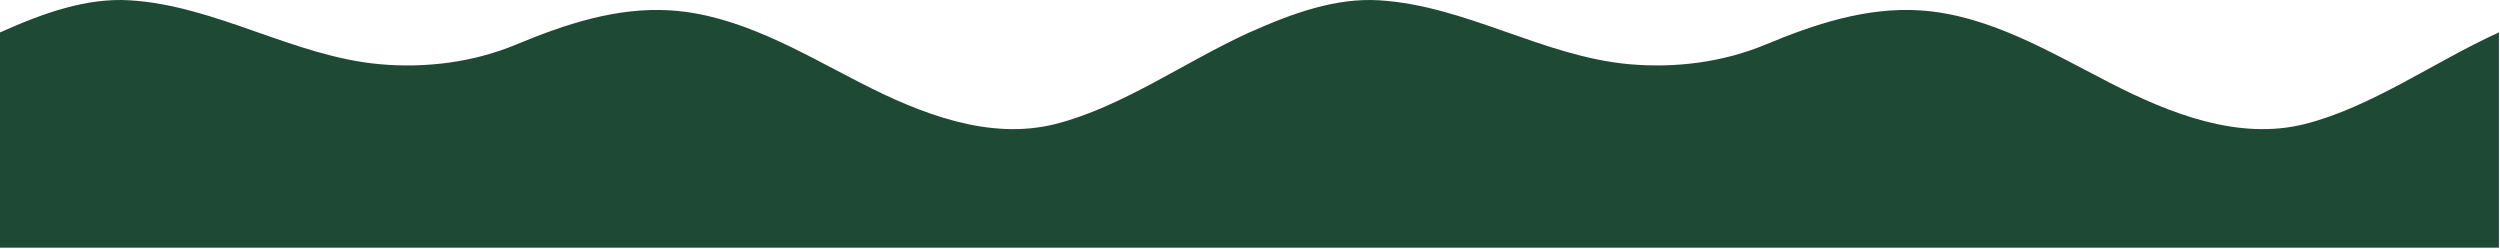 <svg width="922" height="92" viewBox="0 0 922 92" fill="none" xmlns="http://www.w3.org/2000/svg">
<path d="M921.6 11.941C897.779 22.789 874.563 39.527 850.068 45.729C825.695 51.913 800.285 41.946 777.932 30.442C755.562 18.955 733.089 5.395 707.99 3.823C688.245 2.579 669.089 8.953 651.107 16.45C635.456 22.962 617.854 25.208 600.787 23.671C584.947 22.237 569.781 16.813 554.77 11.545C539.759 6.276 524.489 1.059 508.615 0.109C492.74 -0.858 476.952 4.739 460.8 11.959V11.941C436.979 22.789 413.763 39.527 389.268 45.729C364.895 51.913 339.485 41.946 317.132 30.442C294.762 18.955 272.289 5.395 247.19 3.823C227.445 2.579 208.289 8.953 190.307 16.45C174.656 22.962 157.054 25.208 139.987 23.671C124.147 22.237 108.981 16.813 93.97 11.545C78.959 6.276 63.689 1.059 47.815 0.109C31.94 -0.858 16.151 4.739 0 11.959V91.332H460.8H921.6V11.959V11.941Z" fill="#1E4A35"/>
</svg>
